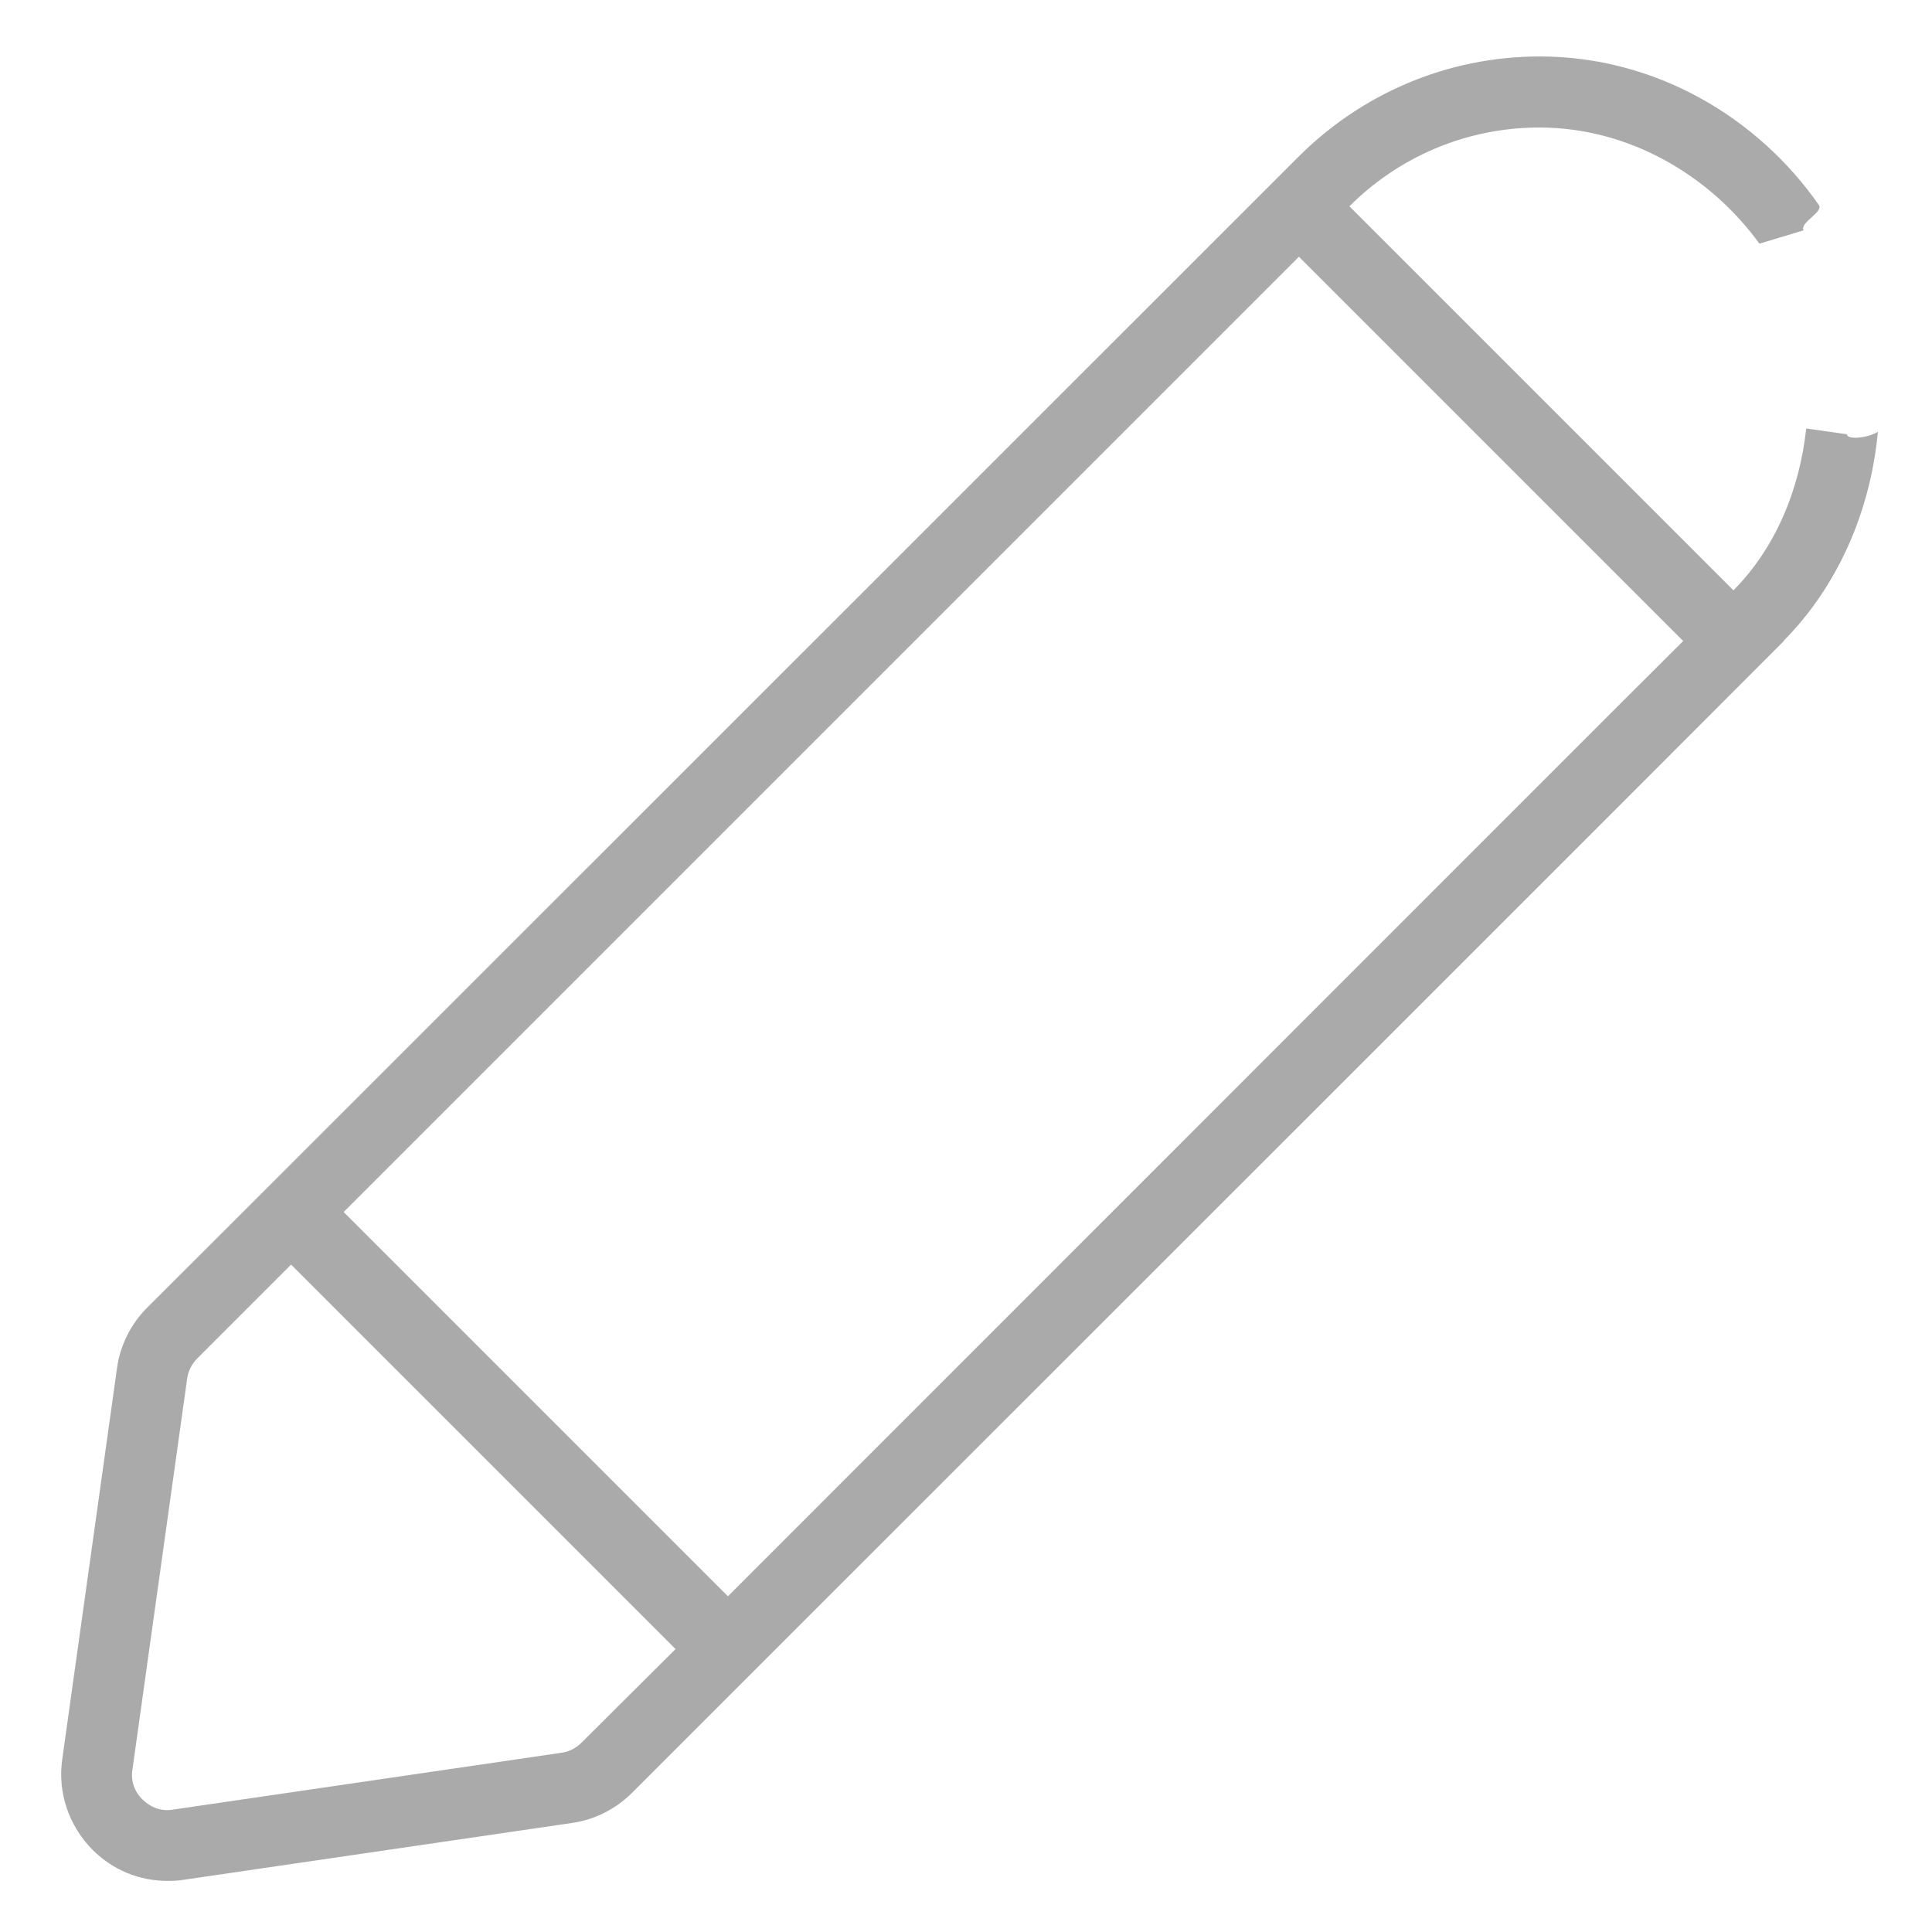 ﻿<?xml version="1.0" encoding="utf-8"?>
<svg version="1.1" xmlns:xlink="http://www.w3.org/1999/xlink" width="9px" height="9px" xmlns="http://www.w3.org/2000/svg">
  <g transform="matrix(1 0 0 1 -540 -117 )">
    <path d="M 8.748 2.011  C 8.703 2.041  8.602 2.05  8.604 2.023  L 8.414 1.996  C 8.383 2.285  8.268 2.556  8.075 2.75  L 6.286 0.961  C 6.513 0.734  6.826 0.594  7.171 0.594  C 7.59 0.594  7.967 0.819  8.196 1.135  L 8.402 1.073  C 8.381 1.038  8.496 0.988  8.473 0.955  C 8.187 0.545  7.71 0.263  7.173 0.263  C 6.735 0.263  6.34 0.441  6.052 0.727  L 1.123 5.655  L 0.685 6.092  C 0.61 6.167  0.559 6.268  0.545 6.374  L 0.29 8.195  C 0.268 8.351  0.32 8.504  0.431 8.617  C 0.526 8.712  0.65 8.762  0.781 8.762  C 0.805 8.762  0.83 8.761  0.854 8.757  L 2.665 8.492  C 2.771 8.477  2.87 8.426  2.944 8.352  L 3.626 7.67  L 7.379 3.918  L 8.311 2.985  L 8.31 2.984  C 8.559 2.732  8.713 2.386  8.748 2.011  Z M 3.147 7.682  L 2.709 8.118  C 2.684 8.143  2.652 8.16  2.616 8.165  L 0.805 8.43  C 0.752 8.439  0.702 8.42  0.664 8.383  C 0.626 8.346  0.608 8.294  0.617 8.243  L 0.872 6.421  C 0.877 6.386  0.894 6.353  0.919 6.328  L 1.356 5.891  L 3.147 7.682  Z M 7.841 2.986  L 7.502 3.324  C 7.502 3.325  7.502 3.325  7.502 3.324  L 3.391 7.436  L 1.601 5.646  L 6.051 1.196  L 7.841 2.986  Z " fill-rule="nonzero" fill="#aaaaaa" stroke="none" transform="matrix(1 0 0 1 540 117 )" />
  </g>
</svg>
